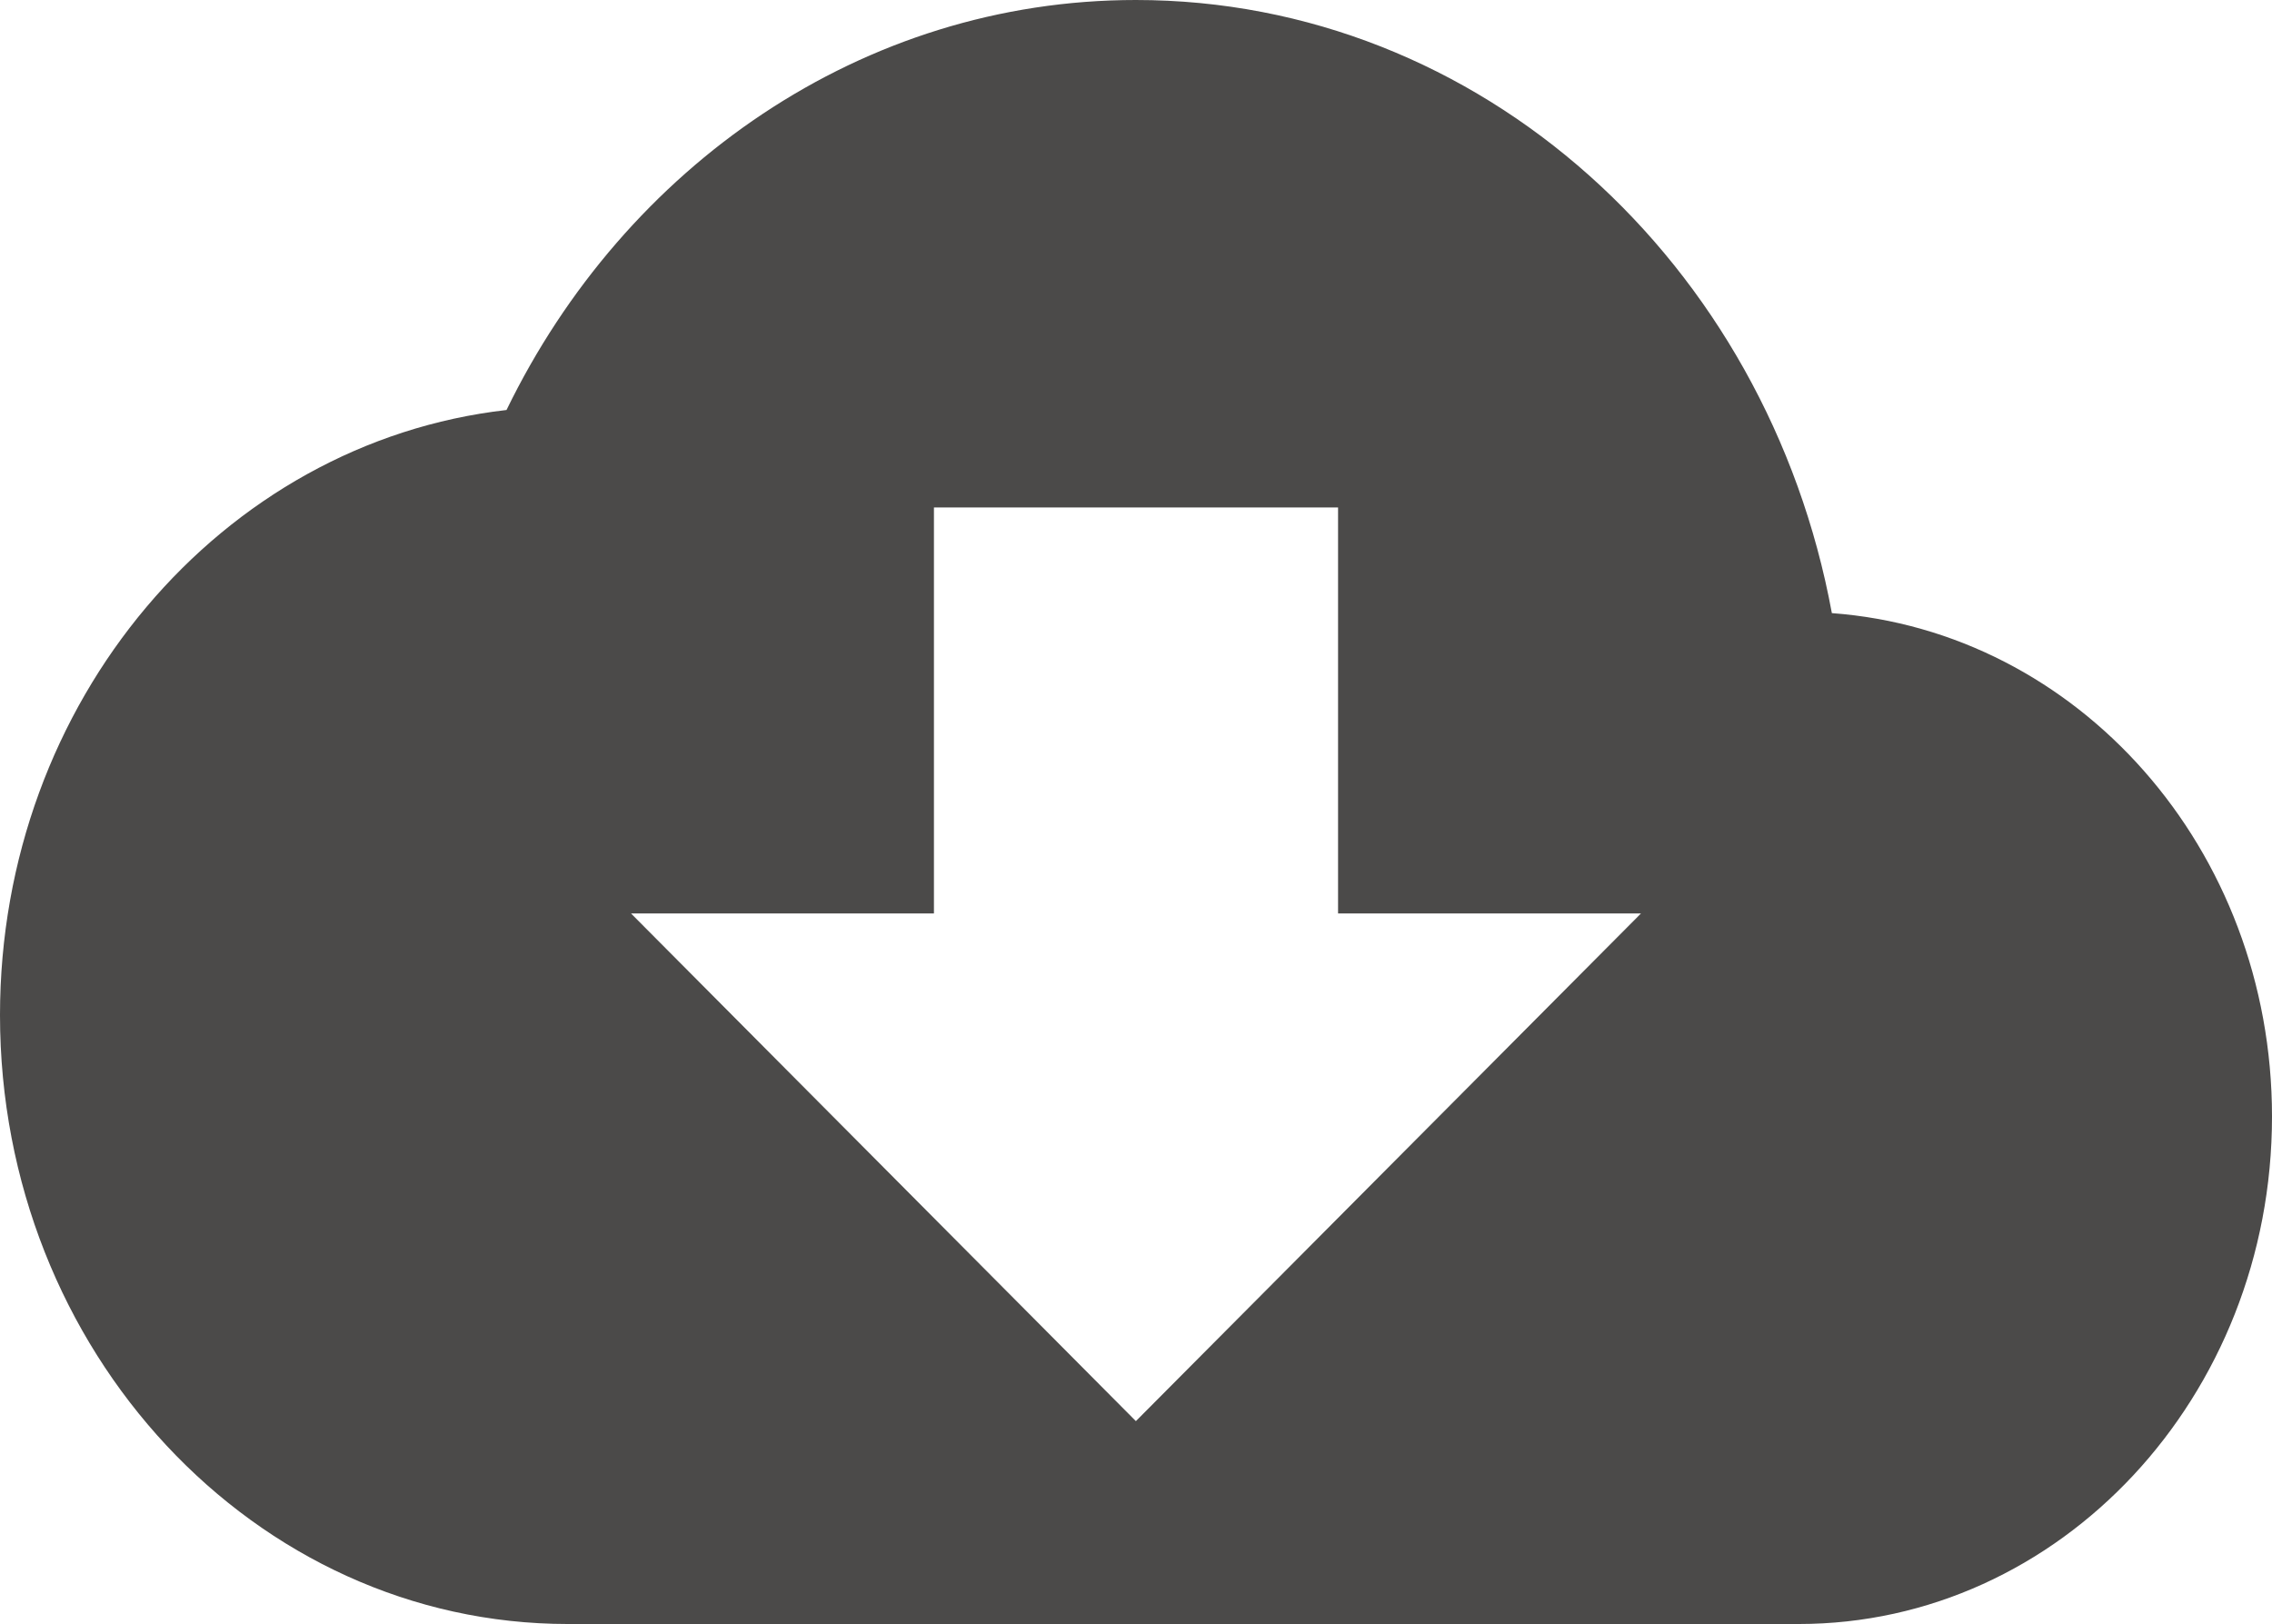 <svg xmlns="http://www.w3.org/2000/svg" viewBox="0 0 96.53 69"><defs><style>.cls-1{fill:#4b4a49;}</style></defs><g id="Layer_2" data-name="Layer 2"><g id="Layer_1-2" data-name="Layer 1"><path class="cls-1" d="M77.83,26.05C75.09,11.17,62.9,0,48.26,0,36.64,0,26.55,7.07,21.52,17.42,9.41,18.8,0,29.8,0,43.13,0,57.4,10.82,69,24.13,69H76.42c11.1,0,20.11-9.66,20.11-21.56C96.53,36.05,88.28,26.82,77.83,26.05ZM69.72,38.81,48.26,60.38,26.81,38.81H39.68V21.56H56.85V38.81Z"/></g></g></svg>